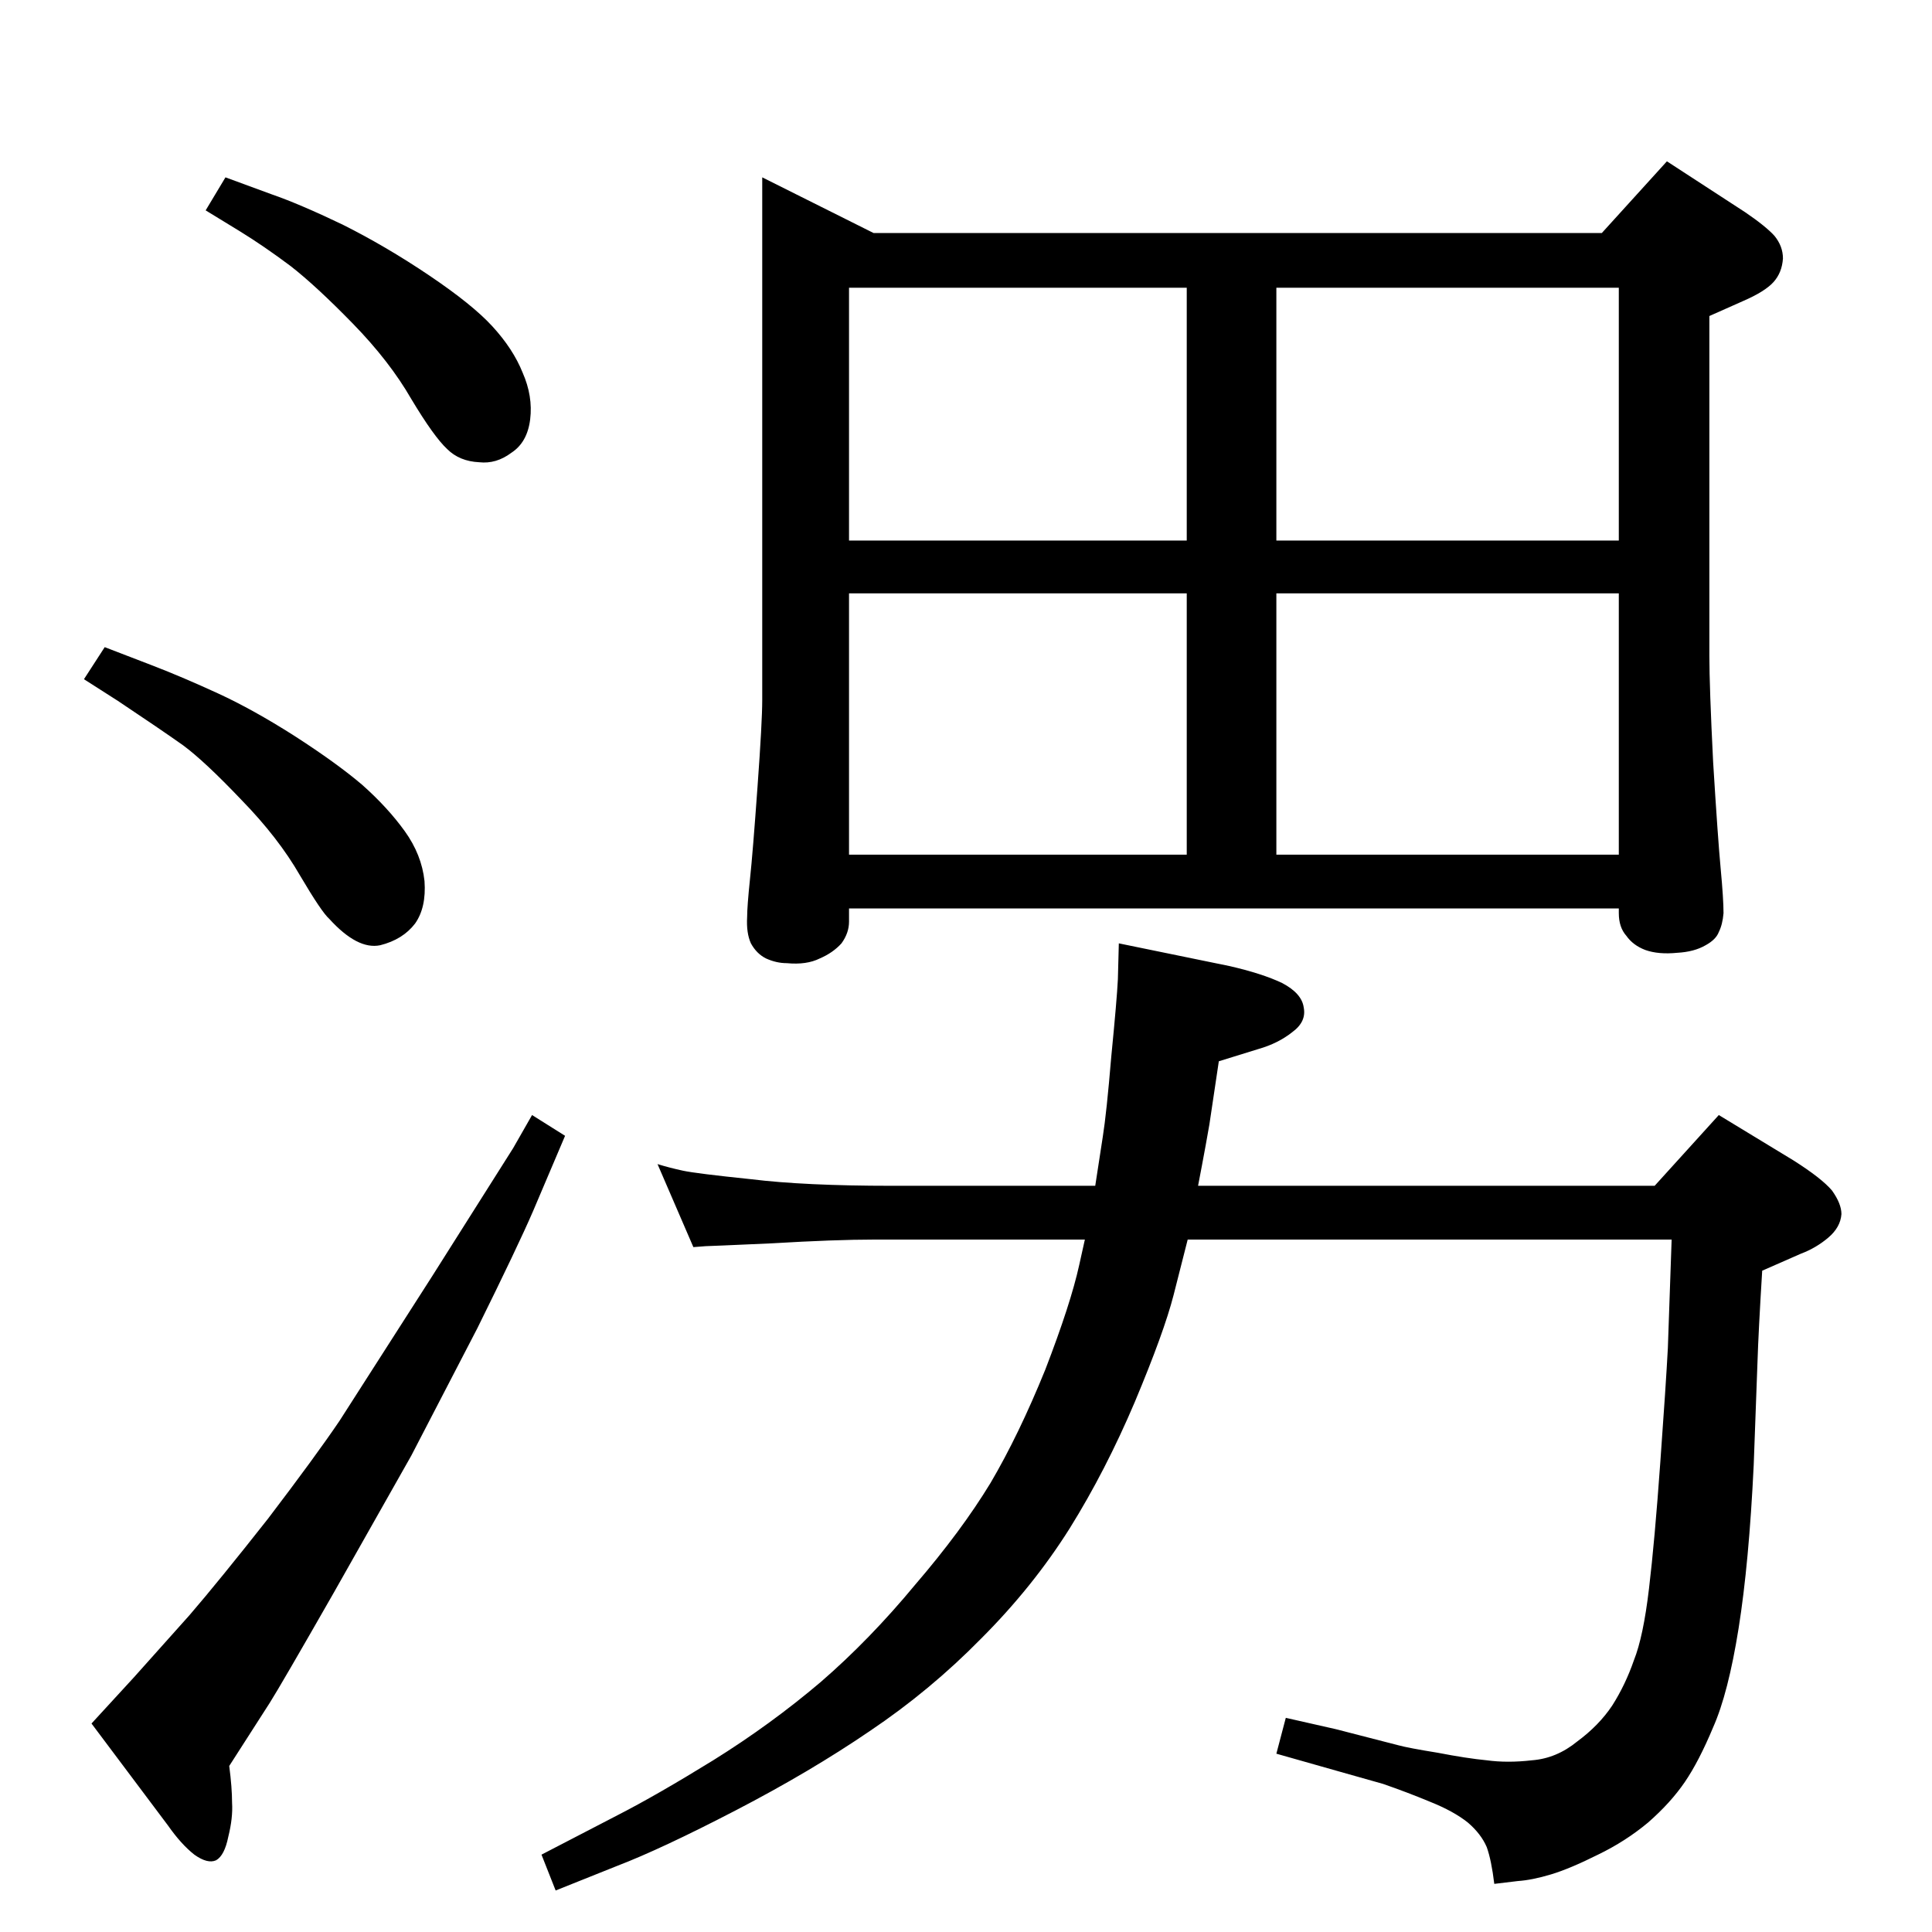 <?xml version="1.0" standalone="no"?>
<!DOCTYPE svg PUBLIC "-//W3C//DTD SVG 1.1//EN" "http://www.w3.org/Graphics/SVG/1.1/DTD/svg11.dtd" >
<svg xmlns="http://www.w3.org/2000/svg" xmlns:xlink="http://www.w3.org/1999/xlink" version="1.1" viewBox="0 0 2048 2048">
  <g transform="matrix(1 0 0 -1 0 2048)">
   <path fill="currentColor"
d="M1259 734l-15 -59q-10 -39 -41 -113q-31 -73 -69 -134q-39 -62 -94 -117q-54 -55 -118 -98q-63 -43 -142 -84t-126 -59l-65 -26l-15 38l81 42q41 21 101 58q61 38 114 83q52 45 100 103q49 57 80 108q30 51 58 120q27 70 36 111l6 27h-223q-42 0 -109 -4q-67 -3 -70 -3
l-13 -1l-38 88q13 -4 27 -7t72 -9q57 -7 149 -7h216l8 52q4 25 9 85q6 61 7 82l1 38l117 -24q35 -8 56 -18q21 -11 23 -26q3 -15 -12 -26q-15 -12 -36 -18l-42 -13l-10 -67q-4 -23 -8 -44l-4 -21h484l68 75l79 -48q30 -19 41 -32q10 -14 10 -25q-1 -14 -14 -25t-29 -17
l-41 -18q-4 -65 -5 -97l-4 -109q-5 -104 -16 -173t-27 -105q-15 -36 -30 -58t-39 -43q-24 -20 -53 -34q-30 -15 -50 -21t-35 -7l-25 -3q-3 25 -8 39q-6 14 -20 26q-15 12 -40 22q-24 10 -50 19l-46 13l-67 19l10 38l53 -12l66 -17q11 -3 42 -8q31 -6 52 -8q22 -3 48 0
q26 2 48 20q23 17 37 38q14 22 23 48q10 25 16 76q6 50 12 134q6 83 8 121l4 115h-513zM808 1860l118 -59h772l69 76l83 -54q22 -15 31 -25q9 -11 9 -24q-1 -15 -10 -25t-32 -20l-36 -16v-360q0 -33 4 -113q5 -81 8 -113t3 -47q-1 -12 -5 -20q-3 -8 -14 -14q-12 -7 -30 -8
q-20 -2 -34 3q-13 5 -20 15q-8 9 -8 24v5h-816v-14q0 -12 -8 -23q-9 -10 -23 -16q-14 -7 -35 -5q-11 0 -22 5q-10 5 -16 16q-5 11 -4 28q0 11 3 40q3 28 8 98q5 69 5 92v554zM1353 1743v-268h363v268h-363zM1353 1419v-277h363v277h-363zM900 1475h358v268h-358v-268z
M900 1142h358v277h-358v-277zM239 1860l49 -18q29 -10 75 -32q46 -23 92 -54t67 -54q22 -24 32 -49q11 -25 8 -49.5t-20 -35.5q-16 -12 -34 -10q-21 1 -34 14q-14 13 -38 53q-23 40 -62 80t-66 61q-28 21 -54 37l-36 22zM111 1362l52 -20q31 -12 68 -29t81 -45
q45 -29 72 -52q27 -24 45 -49t21 -53q2 -28 -10 -45q-13 -17 -37 -23q-24 -5 -54 28q-8 7 -31 46q-23 40 -62 80q-39 41 -62 58q-24 17 -69 47l-36 23zM564 866l35 -22l-34 -80q-16 -37 -59 -124l-70 -135l-82 -145q-56 -98 -68 -117l-43 -67q3 -23 3 -39q1 -16 -4 -36
q-4 -20 -13 -25q-9 -4 -23 6q-14 11 -28 31l-81 108l45 49l59 66q31 36 83 102q51 67 76 104l98 153l86 136z" />
  </g>

</svg>

